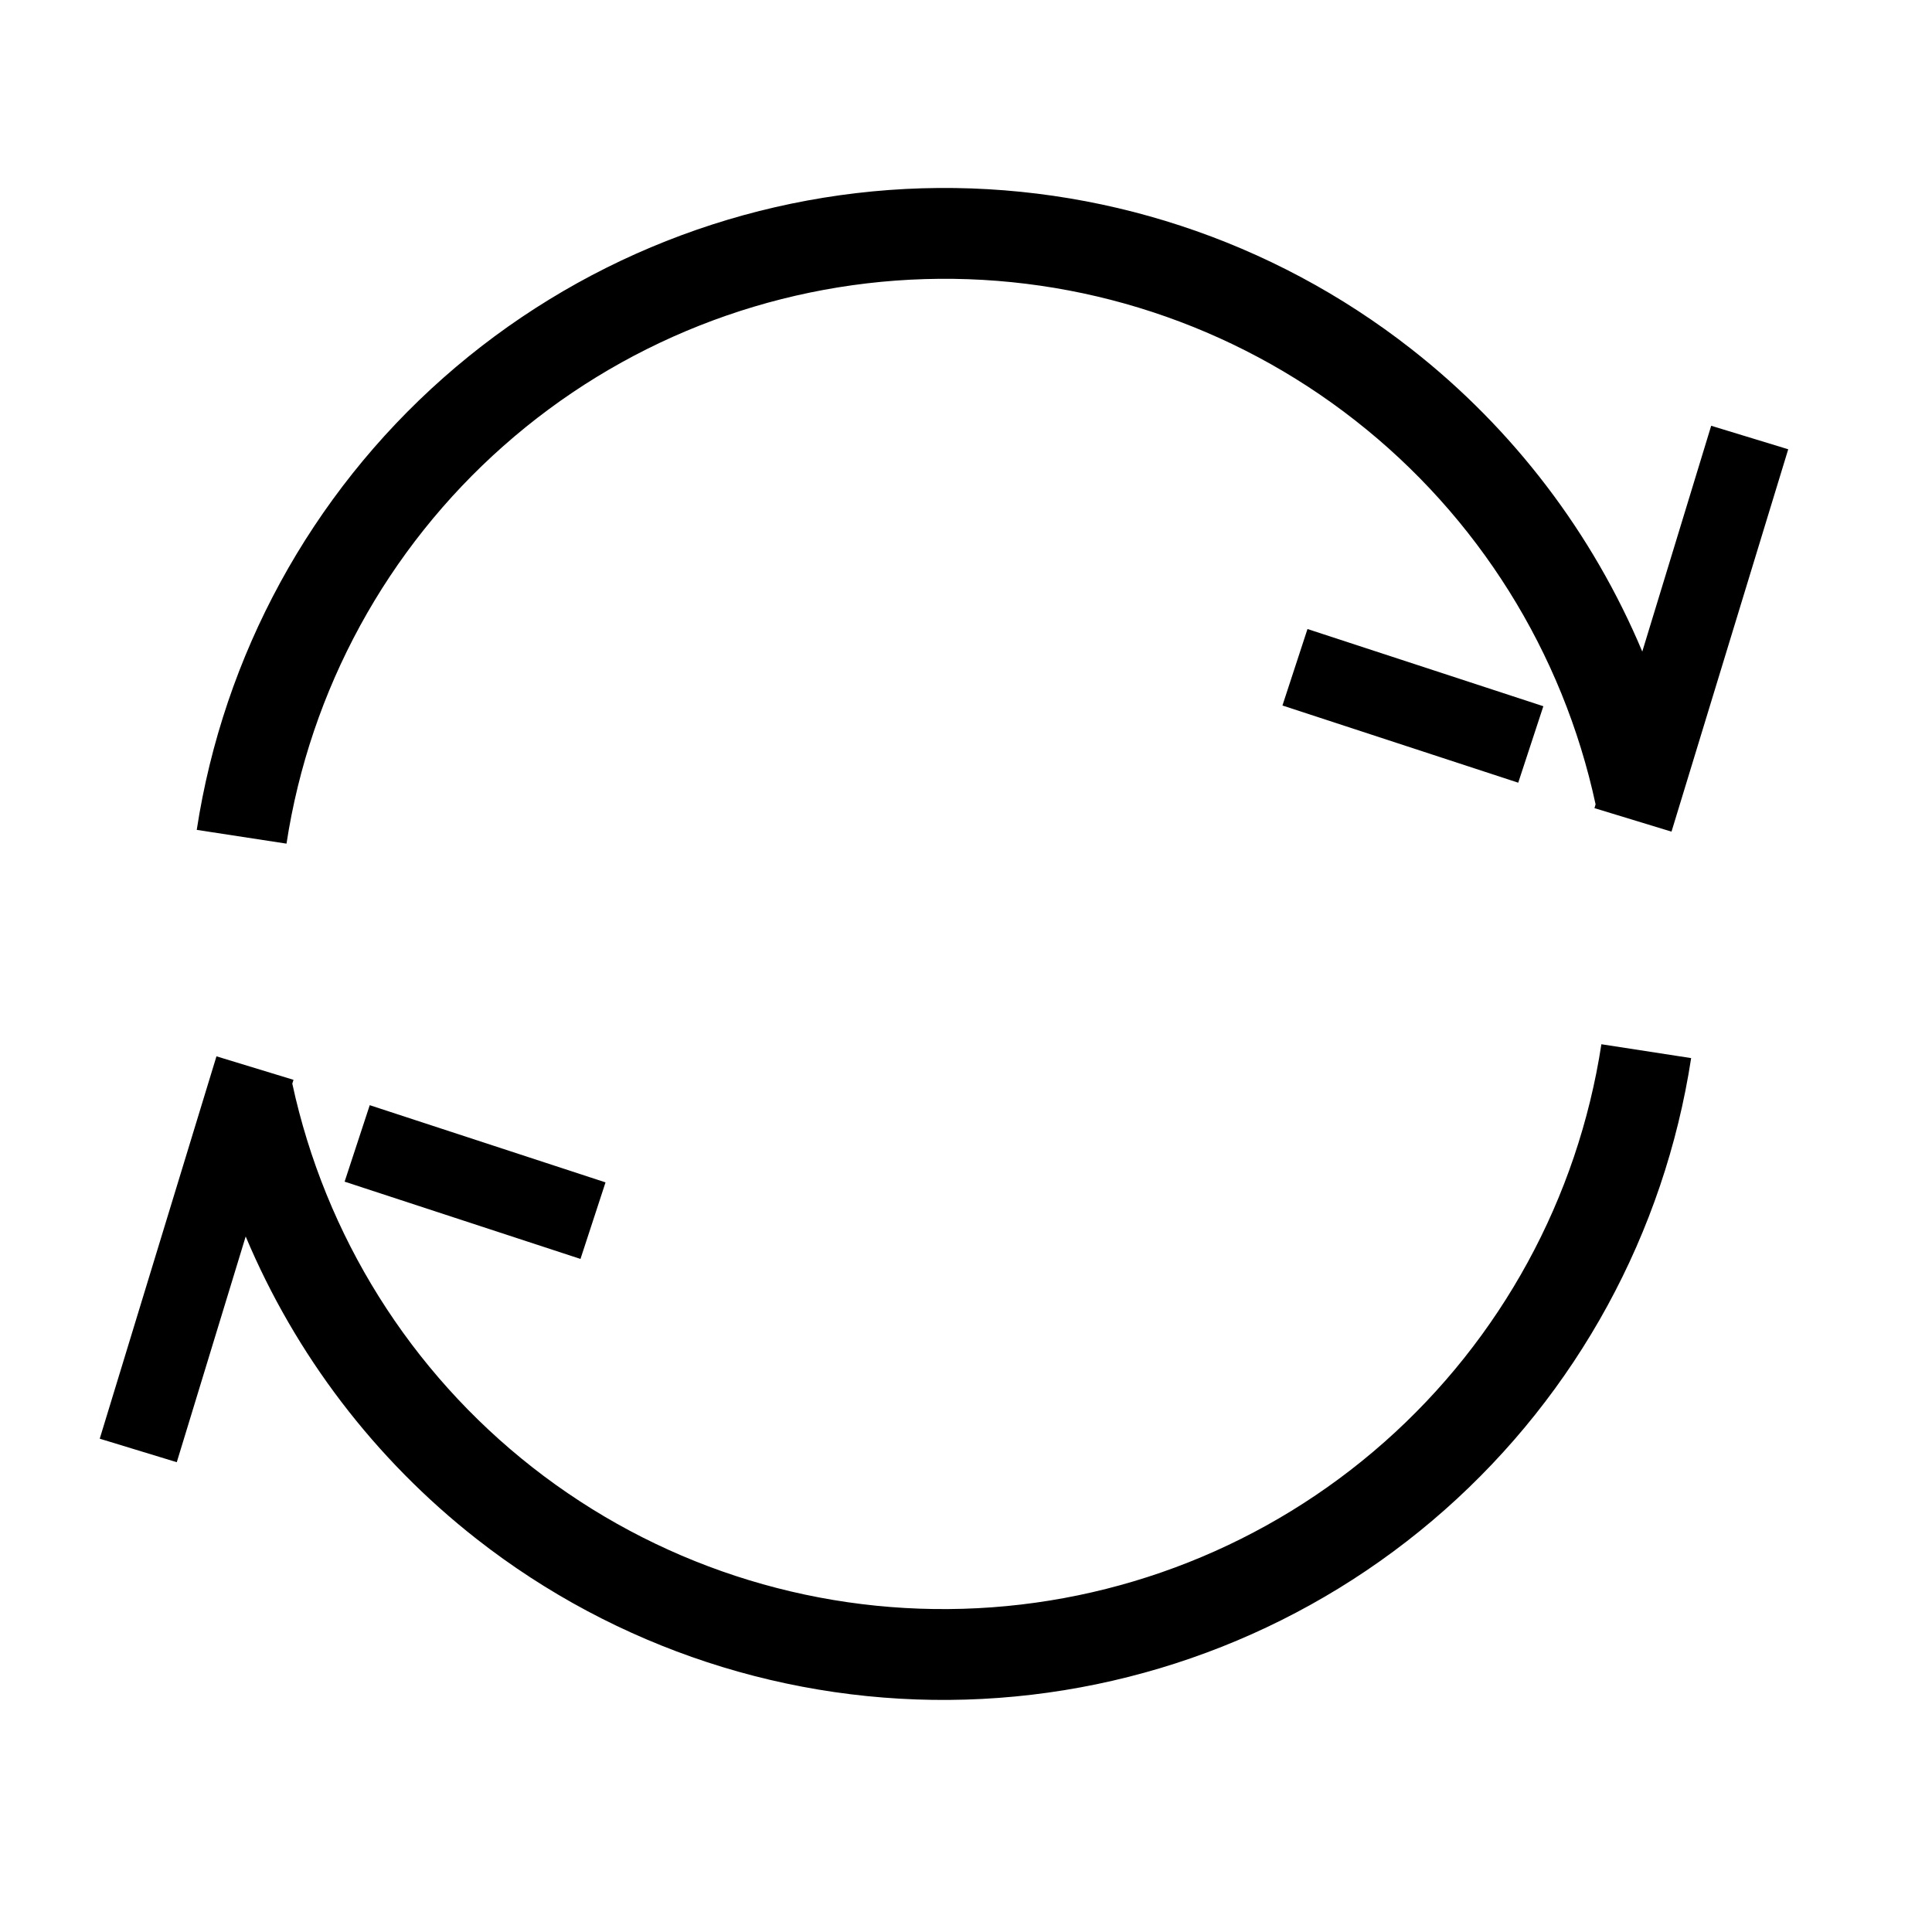 <svg width="24" height="24" viewBox="0 0 24 24" fill="none" xmlns="http://www.w3.org/2000/svg">
<path d="M5.507 4.694C3.861 6.15 2.777 8.137 2.444 10.309L3.559 10.48C3.852 8.568 4.806 6.82 6.255 5.539C7.703 4.258 9.555 3.525 11.488 3.467C13.421 3.409 15.313 4.03 16.835 5.223C18.358 6.415 19.414 8.102 19.821 9.992L19.807 10.039L20.764 10.331L22.214 5.581L21.257 5.289L20.401 8.094C19.784 6.625 18.8 5.328 17.531 4.335C15.801 2.98 13.651 2.274 11.454 2.339C9.257 2.405 7.153 3.238 5.507 4.694Z" fill="black"/>
<path d="M17.945 18.758C19.591 17.302 20.675 15.316 21.008 13.144L19.893 12.972C19.6 14.884 18.646 16.632 17.198 17.913C15.749 19.195 13.897 19.928 11.964 19.985C10.031 20.043 8.139 19.422 6.617 18.23C5.095 17.038 4.039 15.351 3.631 13.461L3.646 13.414L2.689 13.122L1.239 17.872L2.196 18.164L3.052 15.36C3.669 16.828 4.653 18.124 5.921 19.118C7.651 20.473 9.802 21.179 11.998 21.113C14.195 21.047 16.299 20.214 17.945 18.758Z" fill="black"/>
<path d="M7.522 14.688L4.593 13.729L4.281 14.679L7.211 15.639L7.522 14.688Z" fill="black"/>
<path d="M18.86 9.723L15.931 8.764L16.242 7.814L19.172 8.773L18.86 9.723Z" fill="black"/>
</svg>
